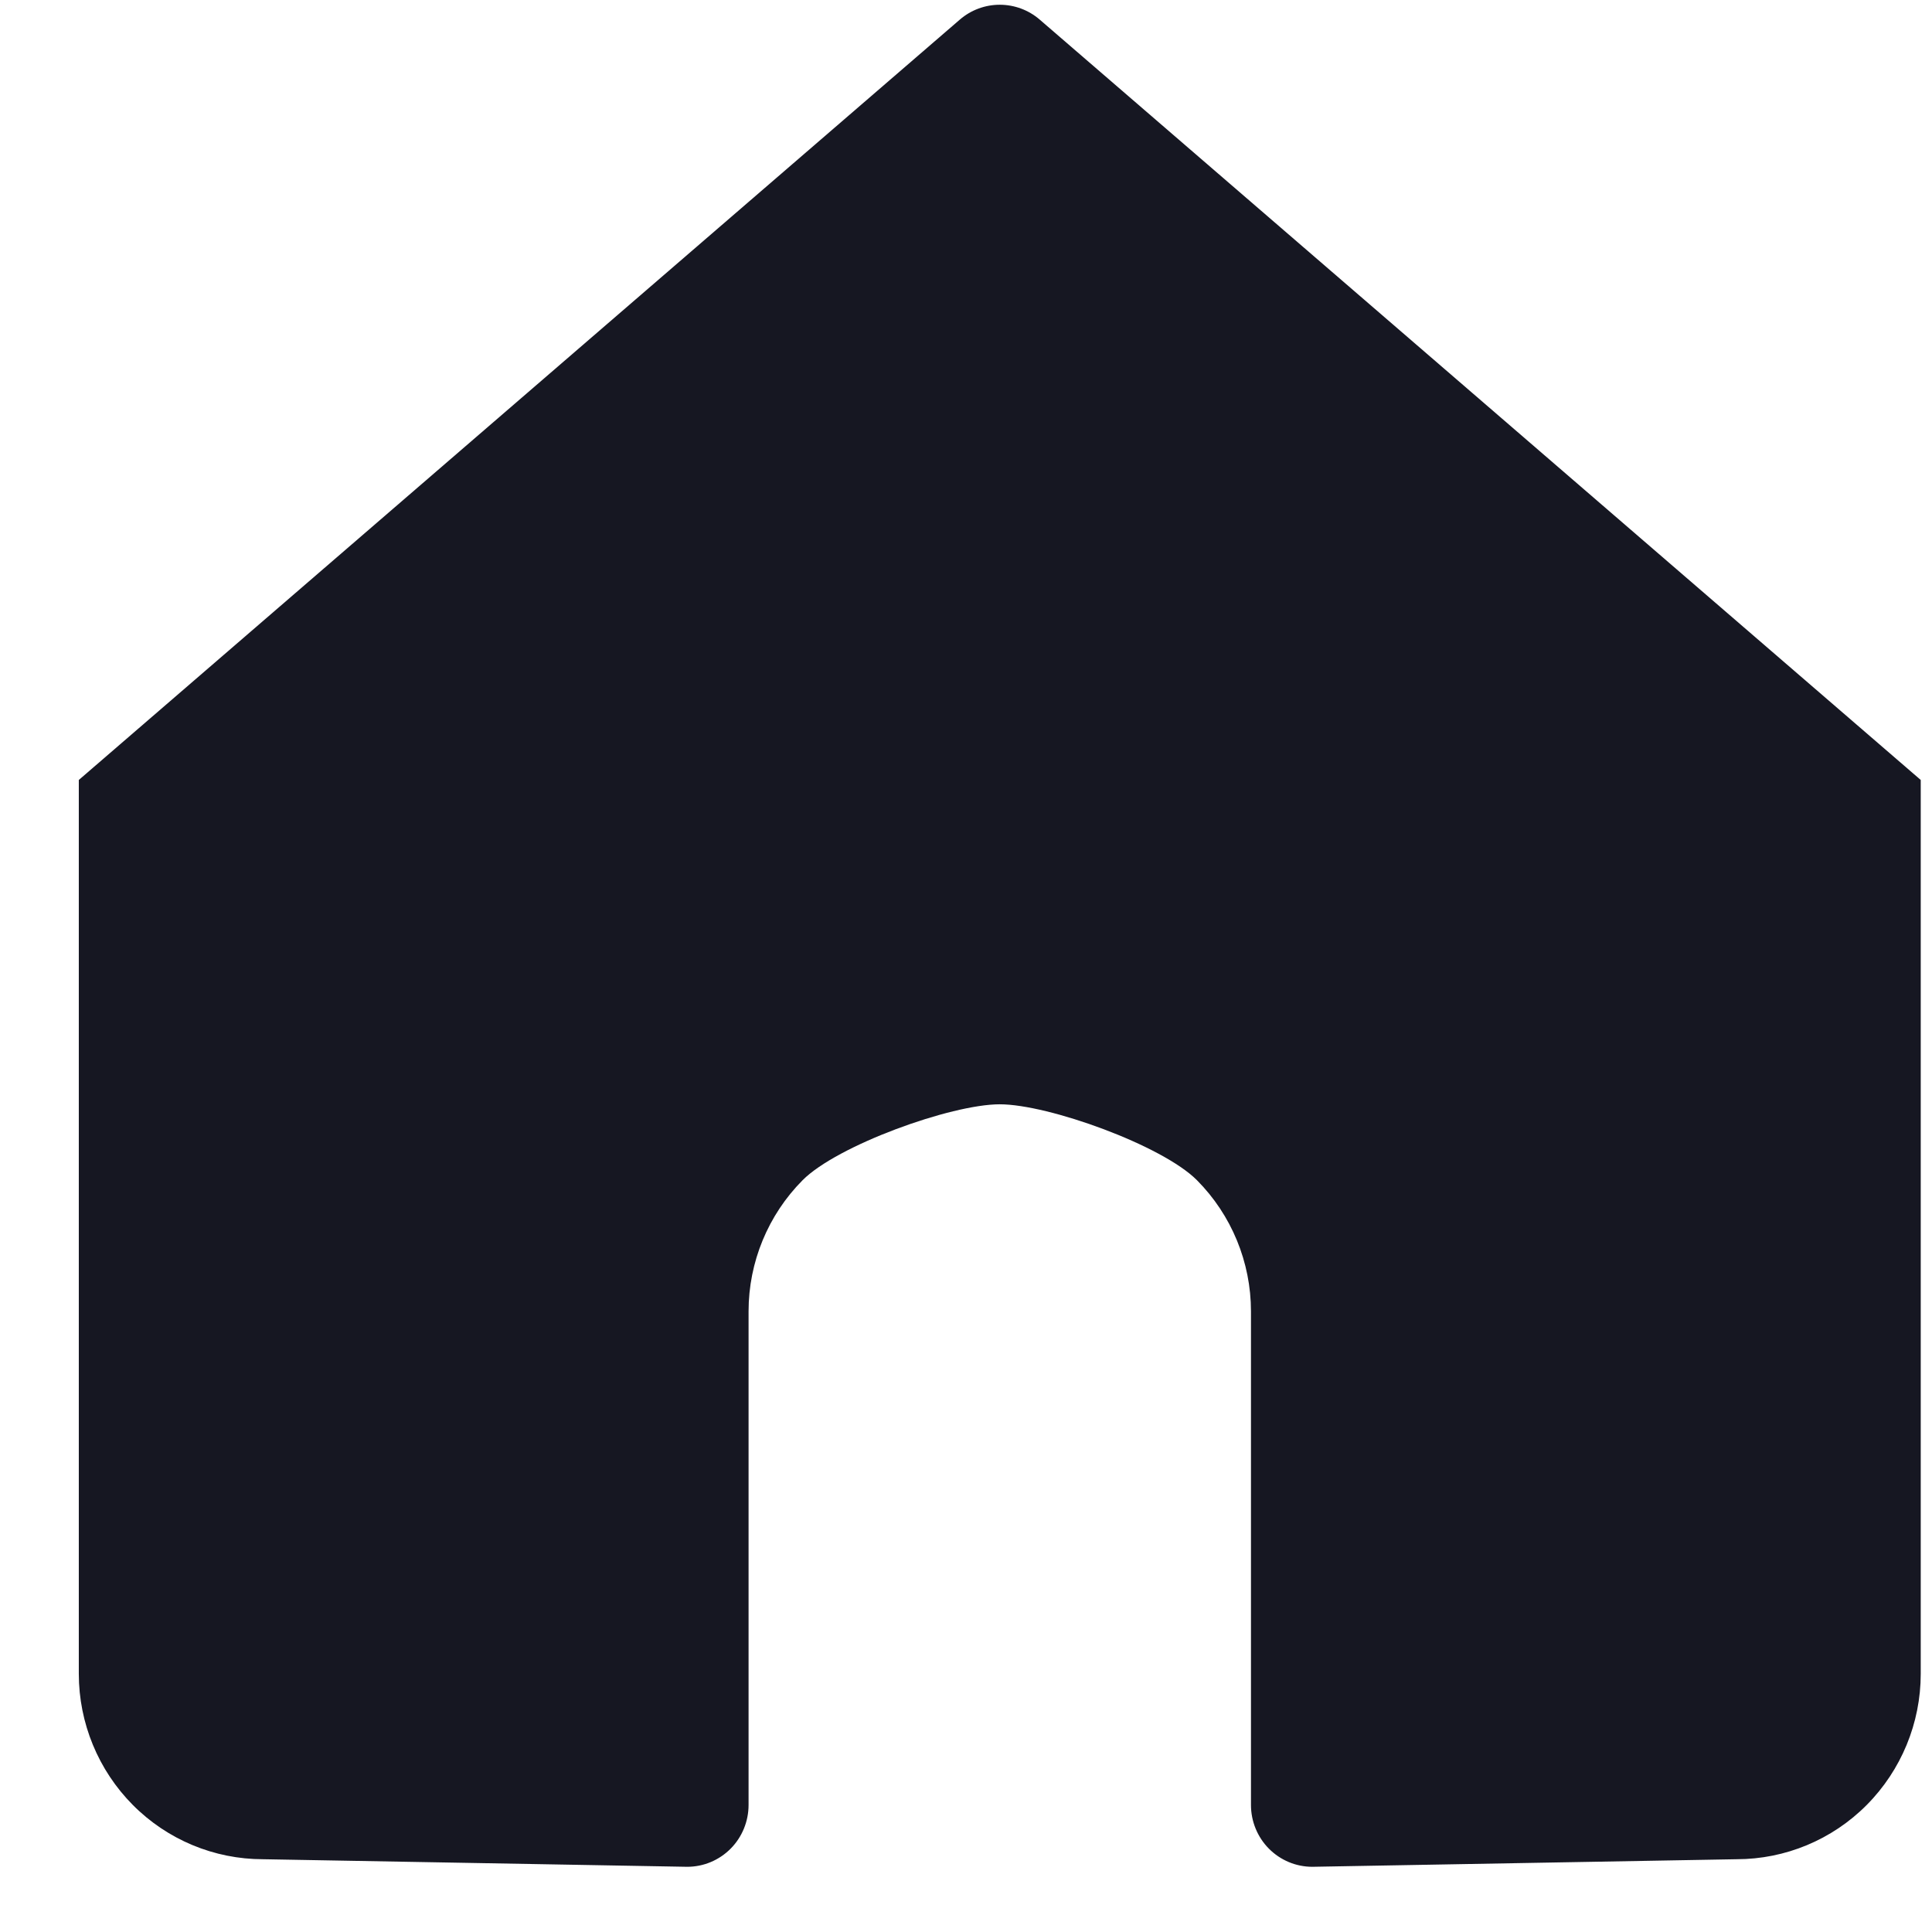<svg width="24" height="24" viewBox="0 0 24 24" fill="none" xmlns="http://www.w3.org/2000/svg">
<path id="Vector" d="M12.915 0.243C12.777 0.124 12.601 0.059 12.419 0.059C12.238 0.059 12.062 0.124 11.924 0.243L0.979 9.689V20.793C0.979 21.404 1.221 21.99 1.65 22.422C2.079 22.854 2.661 23.096 3.267 23.096L8.537 23.19C8.739 23.19 8.933 23.109 9.076 22.965C9.219 22.821 9.299 22.625 9.299 22.422V16.29C9.299 15.679 9.541 15.093 9.97 14.661C10.399 14.229 11.813 13.718 12.419 13.718C13.026 13.718 14.44 14.229 14.869 14.661C15.298 15.093 15.54 15.679 15.54 16.29V22.422C15.54 22.625 15.62 22.821 15.763 22.965C15.906 23.109 16.1 23.19 16.302 23.19L21.572 23.096C22.178 23.096 22.76 22.854 23.189 22.422C23.618 21.99 23.86 21.404 23.86 20.793V9.689L12.915 0.243Z" fill="#161722"/>
</svg>
